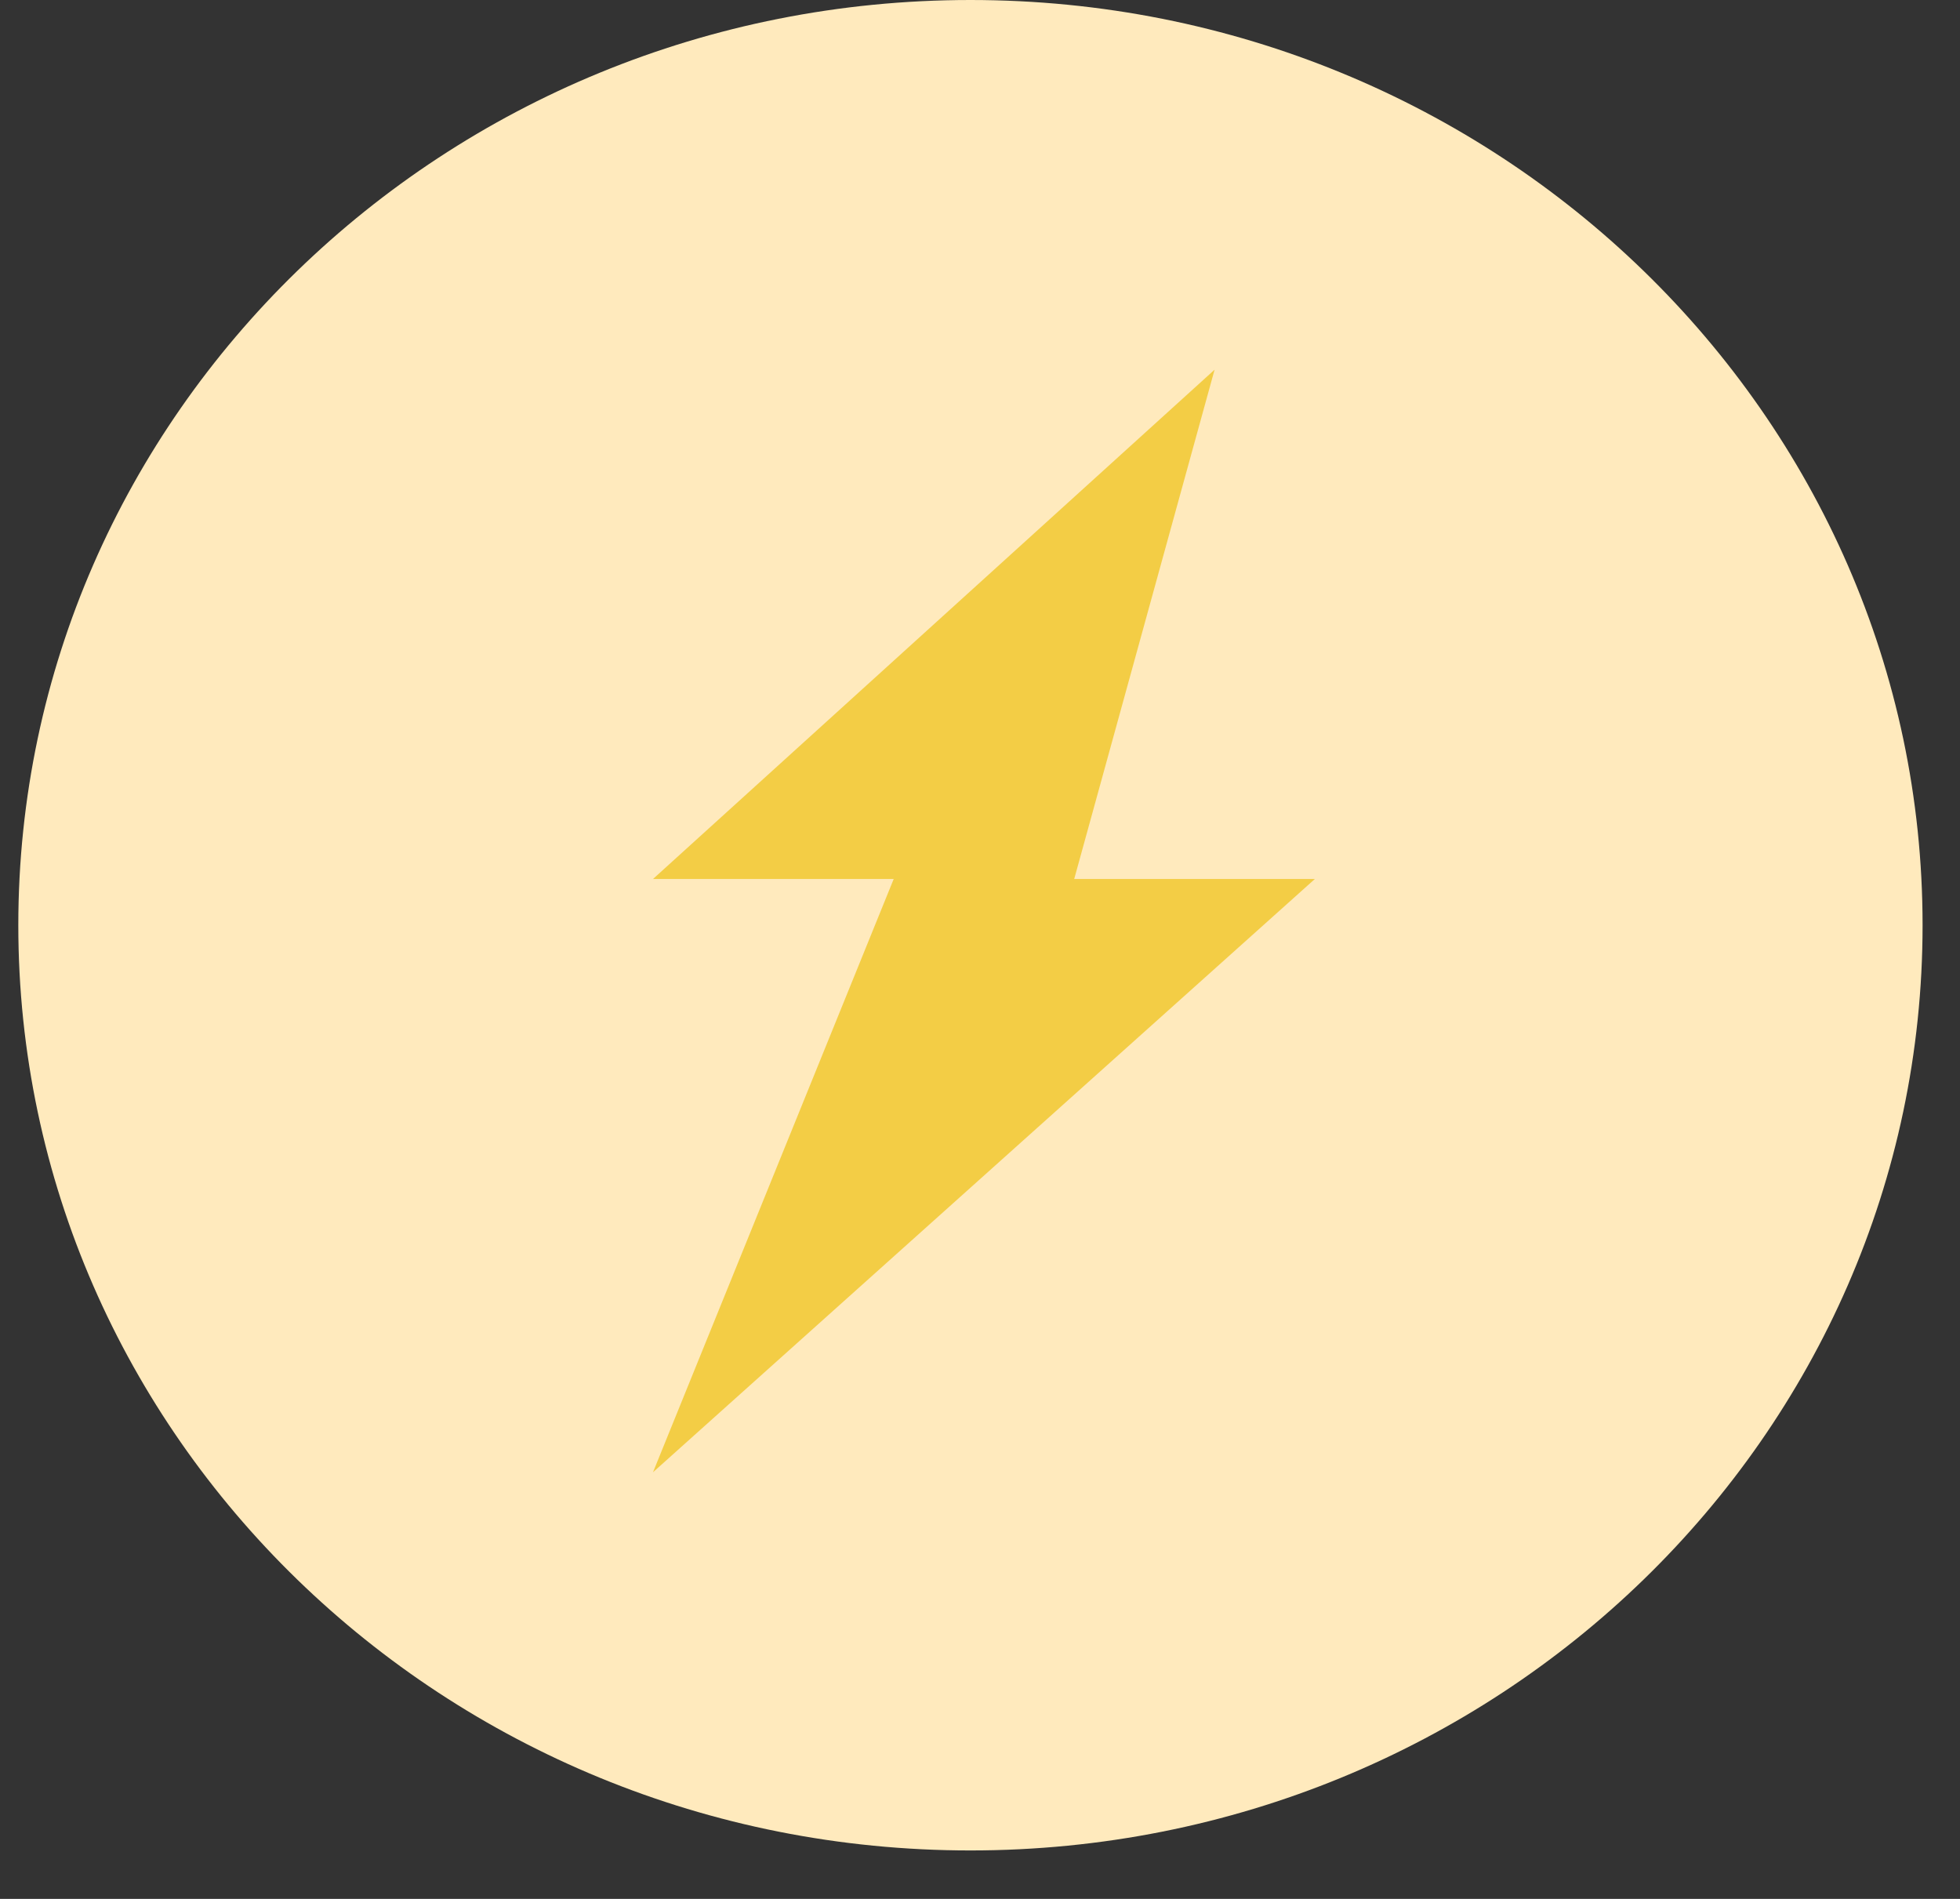 <svg width="32" height="31" viewBox="0 0 32 31" fill="none" xmlns="http://www.w3.org/2000/svg">
<rect x="0" y="0" width="32" height="31" fill="#333333" stroke="none"/>
<path d="M31.389 15.104C31.389 23.447 24.429 30.209 15.844 30.209C7.258 30.209 0.299 23.447 0.299 15.104C0.299 6.763 7.258 0 15.844 0C24.429 0 31.389 6.763 31.389 15.104Z" fill="#FFEABD"/>
<path d="M14.591 14.35H10.661L19.83 6.035L17.538 14.35H21.467L10.661 24.035L14.591 14.35Z" fill="#F3CD45"/>
</svg>
